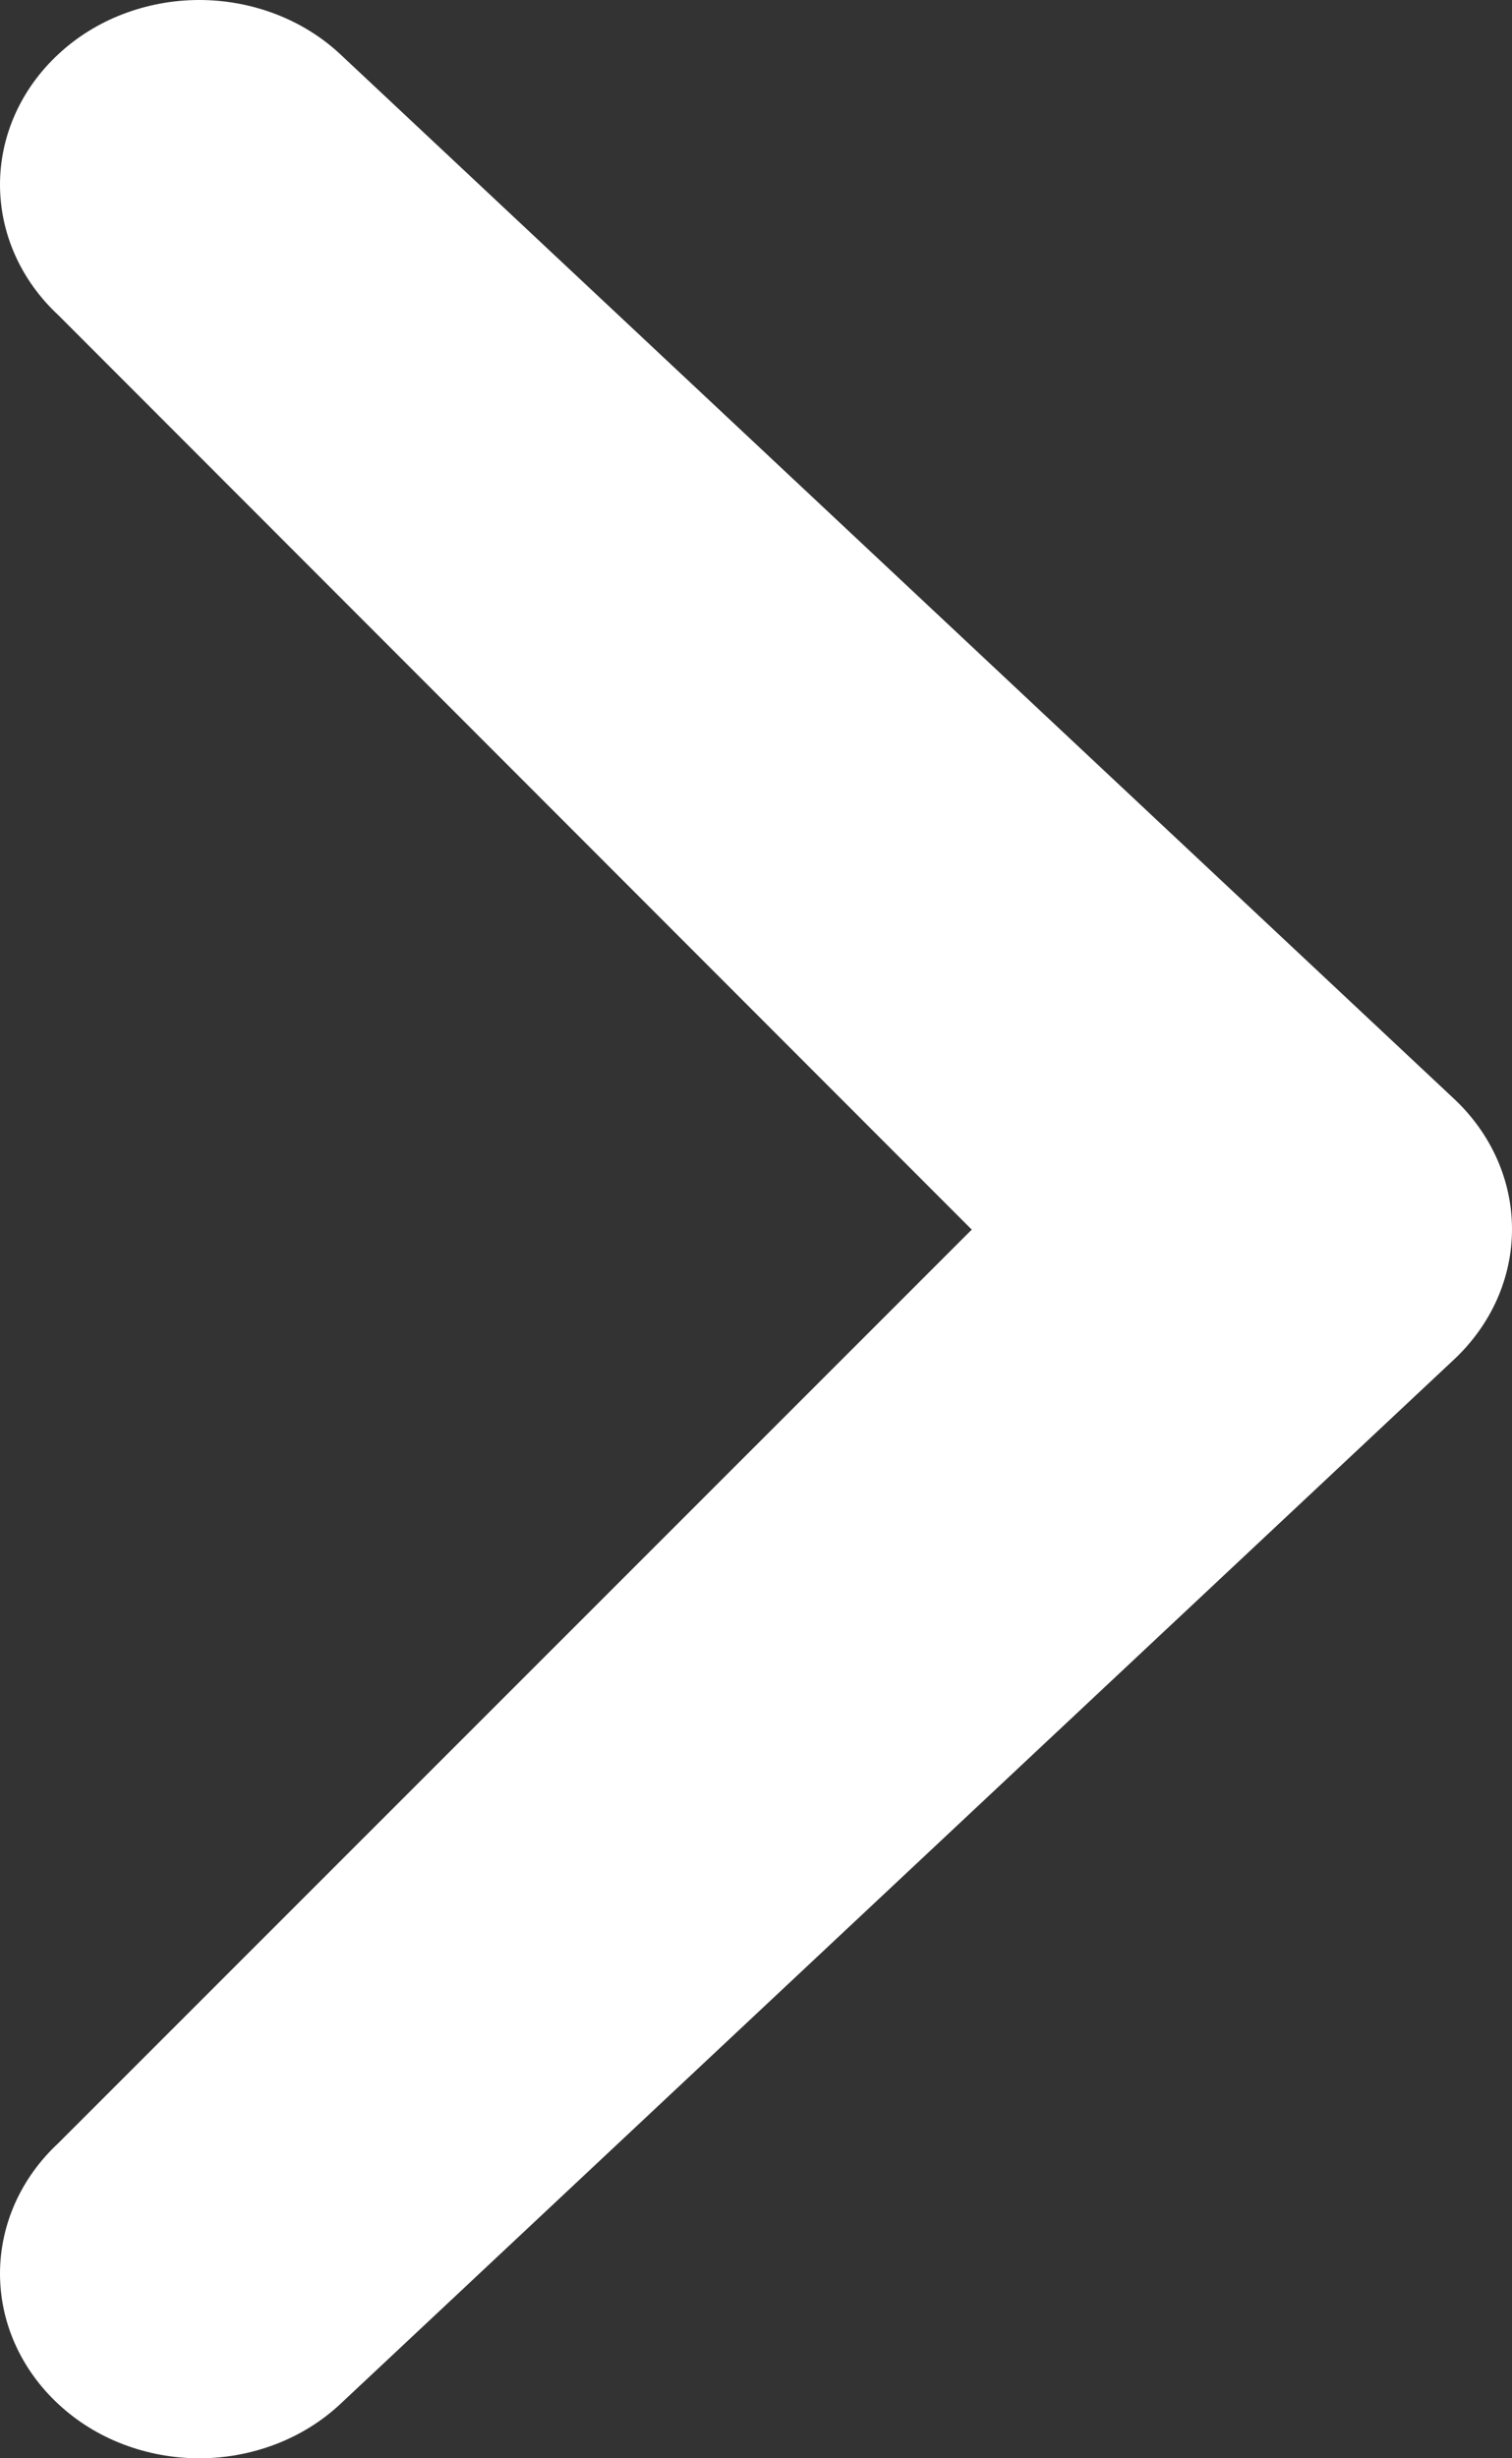 <svg width="16" height="26" viewBox="0 0 16 26" fill="none" xmlns="http://www.w3.org/2000/svg">
<rect x="0" y="0" width="16" height="26" fill="#333333" stroke="none"/>
<path d="M10.283 13.005L0.618 22.666C0.222 23.033 0 23.529 0 24.047C0 24.564 0.222 25.06 0.618 25.427C0.813 25.609 1.045 25.753 1.301 25.851C1.557 25.949 1.831 26 2.109 26C2.386 26 2.661 25.949 2.917 25.851C3.173 25.753 3.405 25.609 3.6 25.427L15.384 14.381C15.779 14.012 16 13.517 16 13C16 12.483 15.779 11.988 15.384 11.619L3.6 0.573C3.405 0.391 3.173 0.247 2.917 0.149C2.661 0.051 2.386 0 2.109 0C1.831 0 1.557 0.051 1.301 0.149C1.045 0.247 0.813 0.391 0.618 0.573C0.222 0.94 0 1.436 0 1.953C0 2.47 0.222 2.967 0.618 3.334L10.283 13.005Z" fill="white"/>
</svg>
